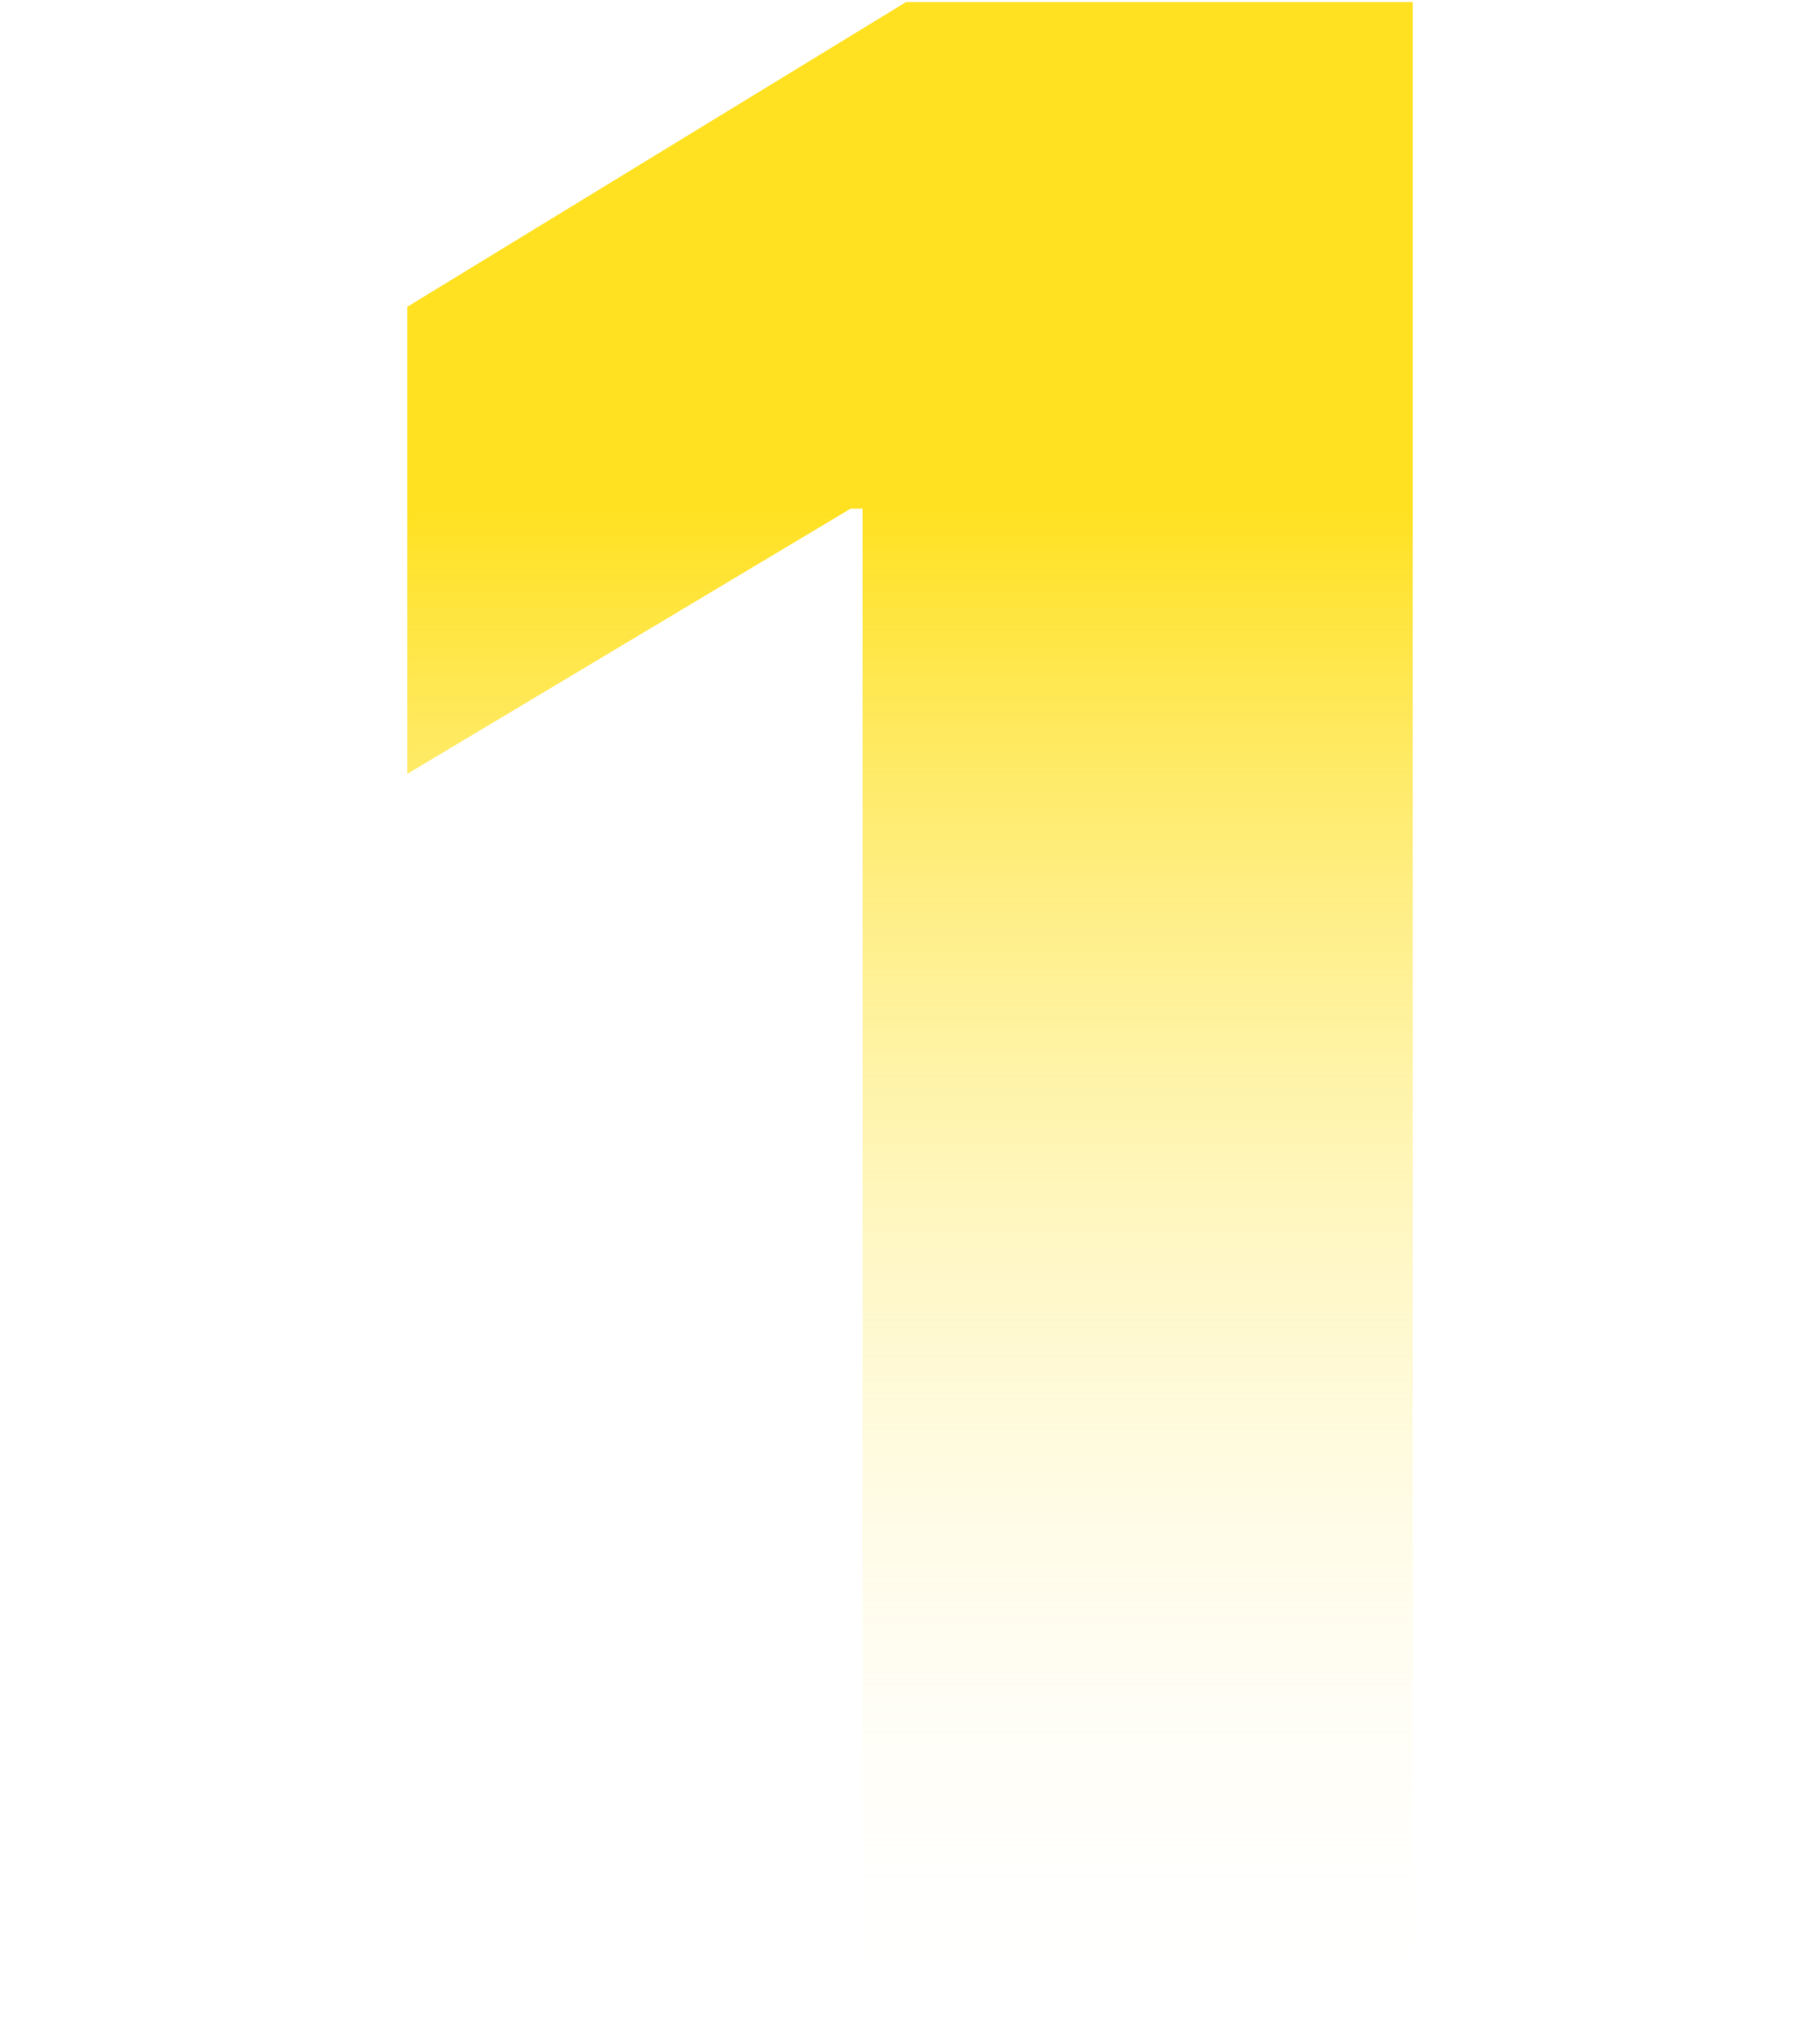 <svg id="Layer_1" data-name="Layer 1" xmlns="http://www.w3.org/2000/svg" xmlns:xlink="http://www.w3.org/1999/xlink" width="112.25" height="125.25" viewBox="0 0 112.25 125.25">
  <defs>
    <linearGradient id="linear-gradient" x1="56.125" y1="0.125" x2="56.125" y2="125.125" gradientUnits="userSpaceOnUse">
      <stop offset="0.25" stop-color="#ffe121"/>
      <stop offset="1" stop-color="#fff" stop-opacity="0"/>
    </linearGradient>
  </defs>
  <path d="M87.132.125v125H53.198V31.373h-.734L25.118,47.732V18.924L55.884.125Z" style="isolation: isolate;fill: url(#linear-gradient)"/>
</svg>
